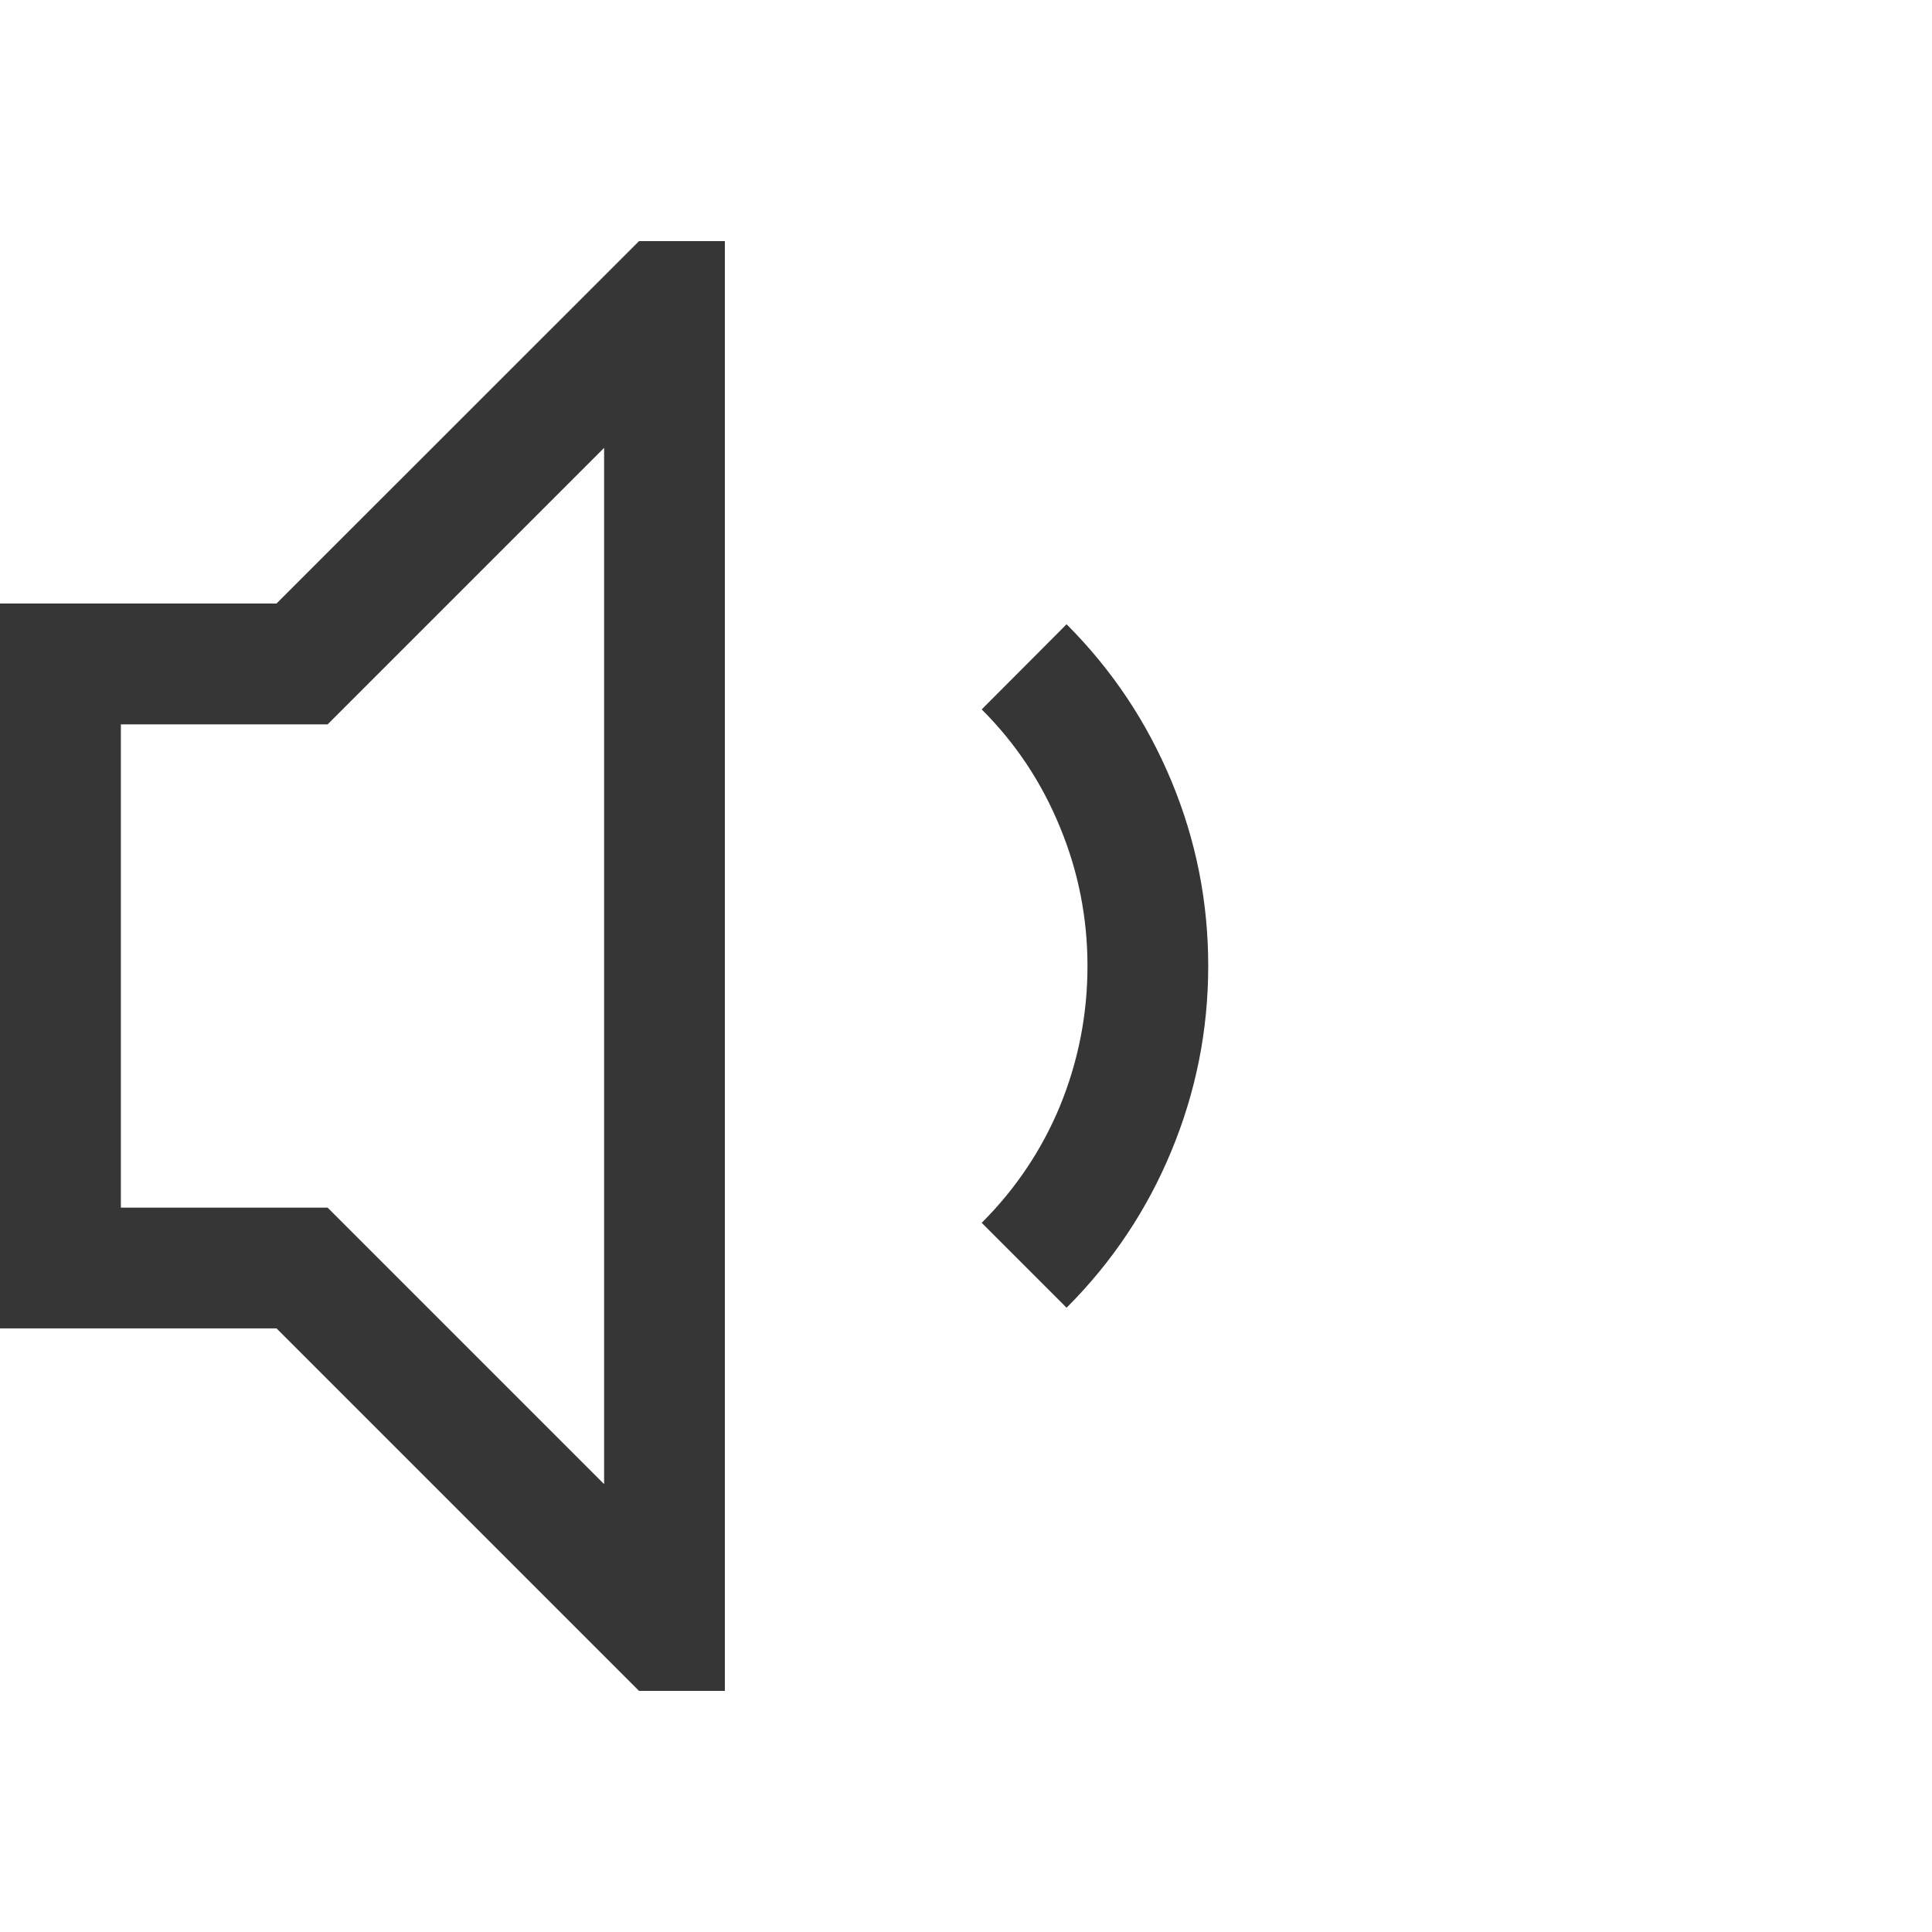 <svg width="16" height="16" version="1.1" xmlns="http://www.w3.org/2000/svg">
 <g fill="#363636" stroke-linecap="round" stroke-linejoin="round" stroke-width="2.001" style="paint-order:stroke fill markers" aria-label="">
  <path d="m8.833 5.17c0.375 0.375 0.664 0.808 0.868 1.298s0.305 1 0.305 1.532c0 0.532-0.102 1.042-0.305 1.532-0.203 0.49-0.492 0.922-0.868 1.298l-0.703-0.703c0.281-0.281 0.498-0.604 0.649-0.969 0.151-0.37 0.227-0.756 0.227-1.157 0-0.401-0.076-0.784-0.227-1.149-0.151-0.37-0.367-0.696-0.649-0.977zm-3.541-3.173h0.711v12.006h-0.711l-3.002-3.002h-2.29v-6.003h2.29zm-0.289 1.712-2.29 2.29h-1.712v4.002h1.712l2.29 2.29z" fill="#363636" stroke-width="2.001"/>
 </g>
</svg>
